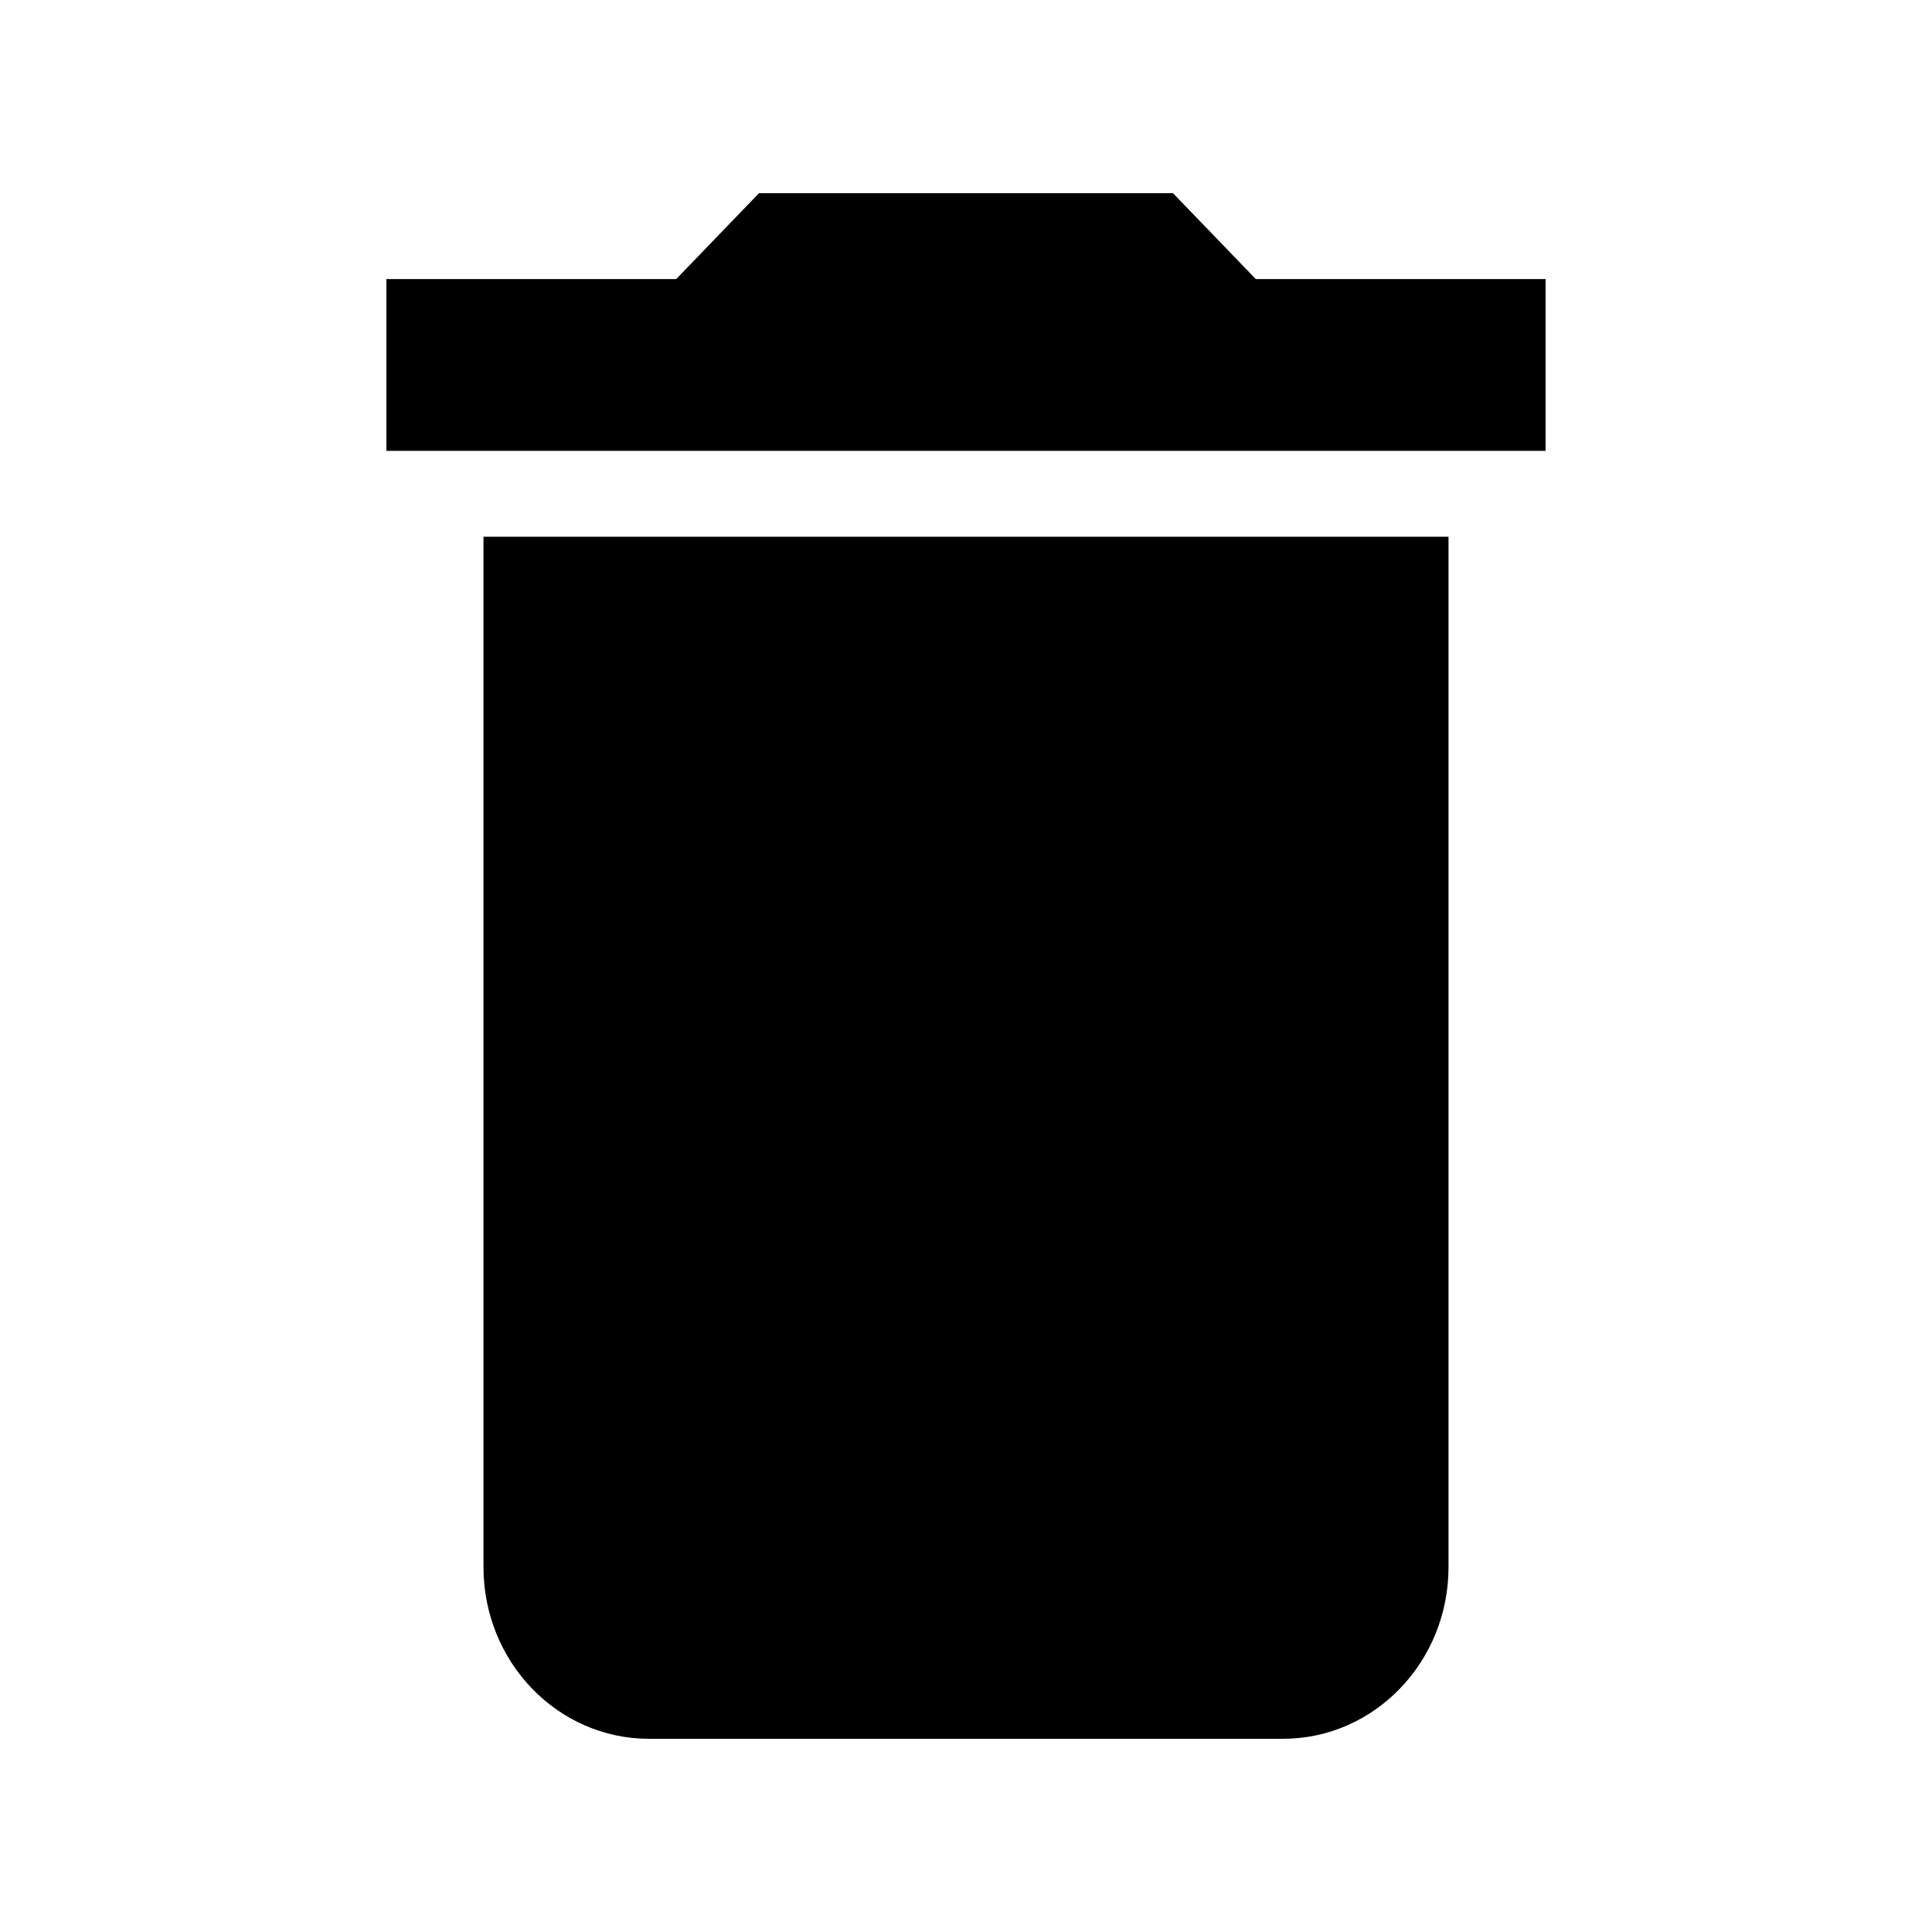 <svg xmlns="http://www.w3.org/2000/svg" xmlns:xlink="http://www.w3.org/1999/xlink" width="20" height="20"><defs><path id="a" d="M13 2.889 12.143 2H7.857L7 2.889H4v1.778h12V2.889h-3ZM5.005 16.222c0 .982.767 1.778 1.714 1.778h6.562c.947 0 1.714-.796 1.714-1.778V5.556h-9.99v10.666Z"/></defs><use xlink:href="#a" fill="#000" fill-rule="evenodd"/></svg>